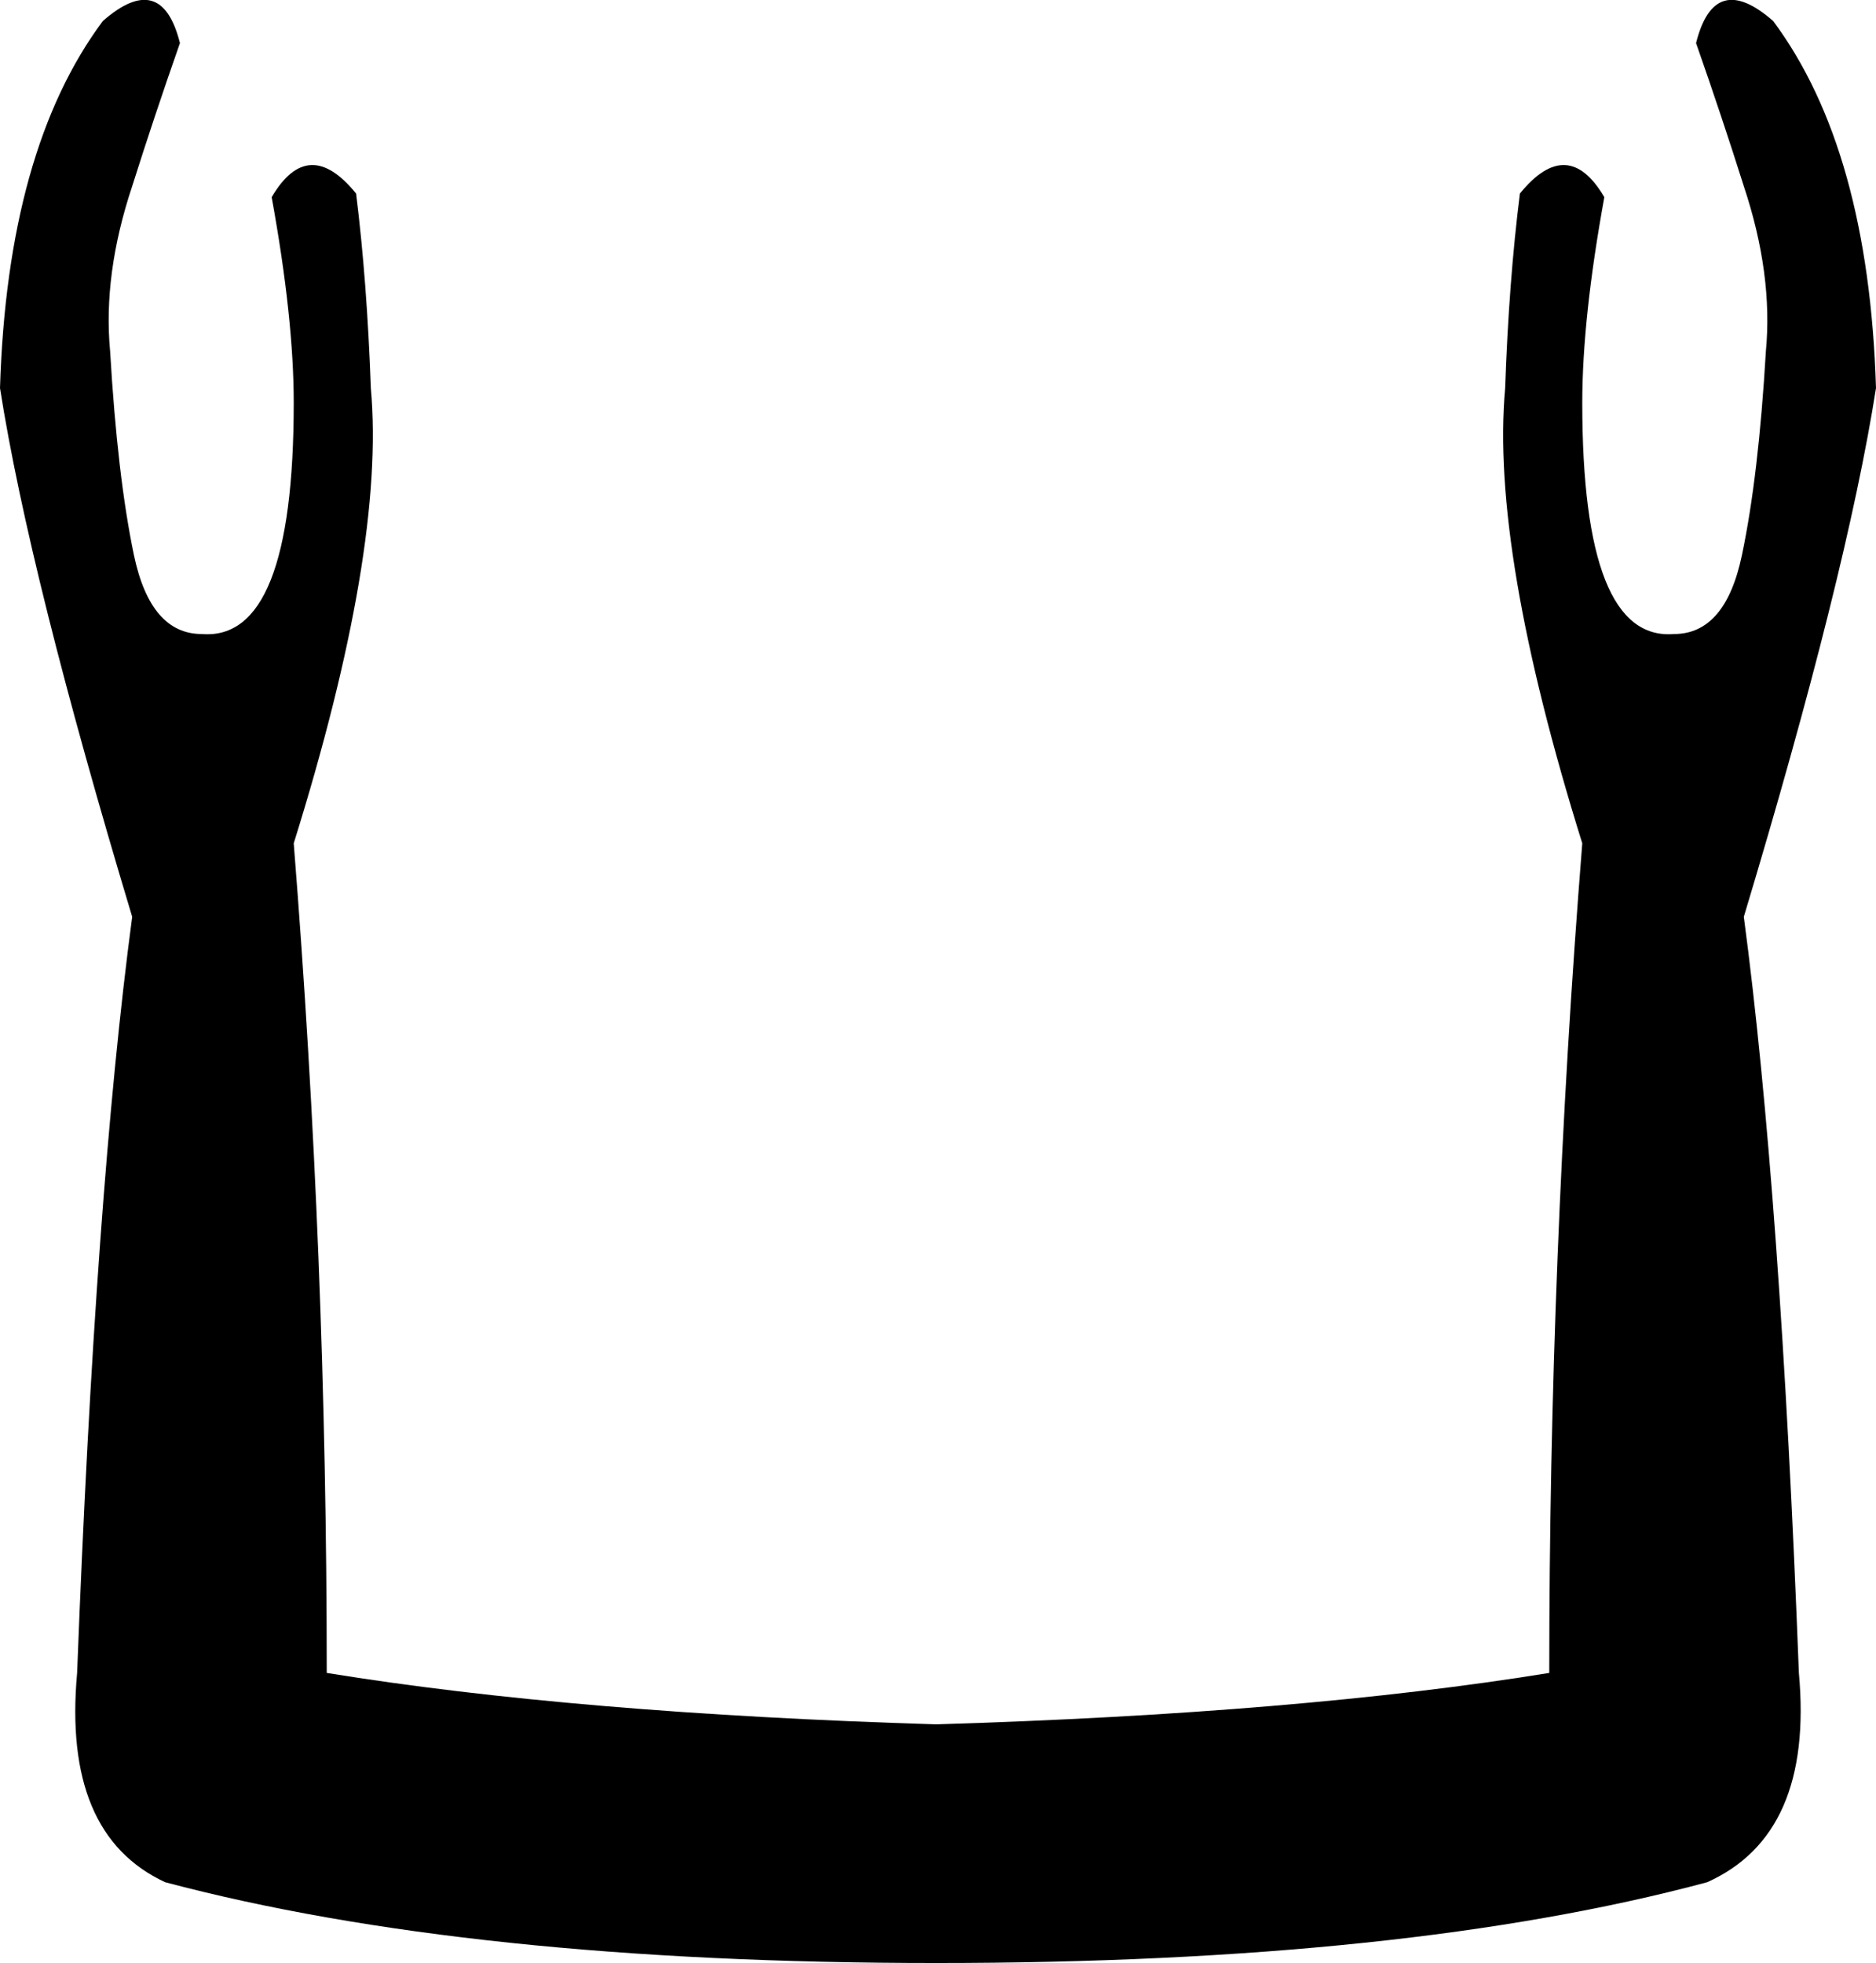 <?xml version="1.0" encoding="UTF-8" standalone="no"?>
<svg
   width="12.844"
   height="13.44"
   id="svg3328"
   sodipodi:version="0.32"
   inkscape:version="1.4.2 (f4327f4, 2025-05-13)"
   sodipodi:docname="D28.svg"
   version="1.1"
   xmlns:inkscape="http://www.inkscape.org/namespaces/inkscape"
   xmlns:sodipodi="http://sodipodi.sourceforge.net/DTD/sodipodi-0.dtd"
   xmlns="http://www.w3.org/2000/svg"
   xmlns:svg="http://www.w3.org/2000/svg"
   xmlns:rdf="http://www.w3.org/1999/02/22-rdf-syntax-ns#"
   xmlns:cc="http://creativecommons.org/ns#"
   xmlns:dc="http://purl.org/dc/elements/1.1/">
  <defs
     id="defs3333" />
  <sodipodi:namedview
     inkscape:window-height="998"
     inkscape:window-width="1680"
     inkscape:pageshadow="2"
     inkscape:pageopacity="0.0"
     borderopacity="1.0"
     bordercolor="#666666"
     pagecolor="#ffffff"
     id="base"
     inkscape:zoom="6.9382443"
     inkscape:cx="32.933404"
     inkscape:cy="-0.3603217"
     inkscape:window-x="-8"
     inkscape:window-y="-8"
     inkscape:current-layer="svg3328"
     inkscape:showpageshadow="2"
     inkscape:pagecheckerboard="0"
     inkscape:deskcolor="#d1d1d1"
     inkscape:window-maximized="1" />
  <path
     style="fill:#000000; stroke:none"
     d=" M 6.409 11.806  Q 8.898 11.731 10.607 11.454  Q 10.607 8.614 10.833 5.774  Q 10.205 3.763 10.305 2.657  Q 10.33 1.928 10.406 1.325  Q 10.733 0.923 10.984 1.35  Q 10.833 2.18 10.833 2.758  Q 10.833 4.392 11.461 4.341  Q 11.813 4.341 11.926 3.801  Q 12.04 3.26 12.09 2.406  Q 12.14 1.878 11.939 1.275  Q 11.788 0.797 11.612 0.295  Q 11.738 -0.208 12.14 0.144  Q 12.794 1.023 12.844 2.657  Q 12.643 3.939 11.939 6.277  Q 12.19 8.162 12.316 11.454  Q 12.417 12.56 11.688 12.887  Q 9.627 13.44 6.409 13.44  L 6.409 13.44  Q 3.217 13.44 1.131 12.887  Q 0.427 12.56 0.528 11.454  Q 0.654 8.162 0.905 6.277  Q 0.201 3.939 0 2.657  Q 0.05 1.023 0.704 0.144  Q 1.106 -0.208 1.232 0.295  Q 1.056 0.797 0.905 1.275  Q 0.704 1.878 0.754 2.406  Q 0.804 3.26 0.917 3.801  Q 1.031 4.341 1.382 4.341  Q 2.011 4.392 2.011 2.758  Q 2.011 2.18 1.86 1.35  Q 2.111 0.923 2.438 1.325  Q 2.513 1.928 2.539 2.657  Q 2.639 3.763 2.011 5.774  Q 2.237 8.614 2.237 11.454  Q 3.946 11.731 6.409 11.806  L 6.409 11.806  Z "
     id="path3330" />
</svg>
